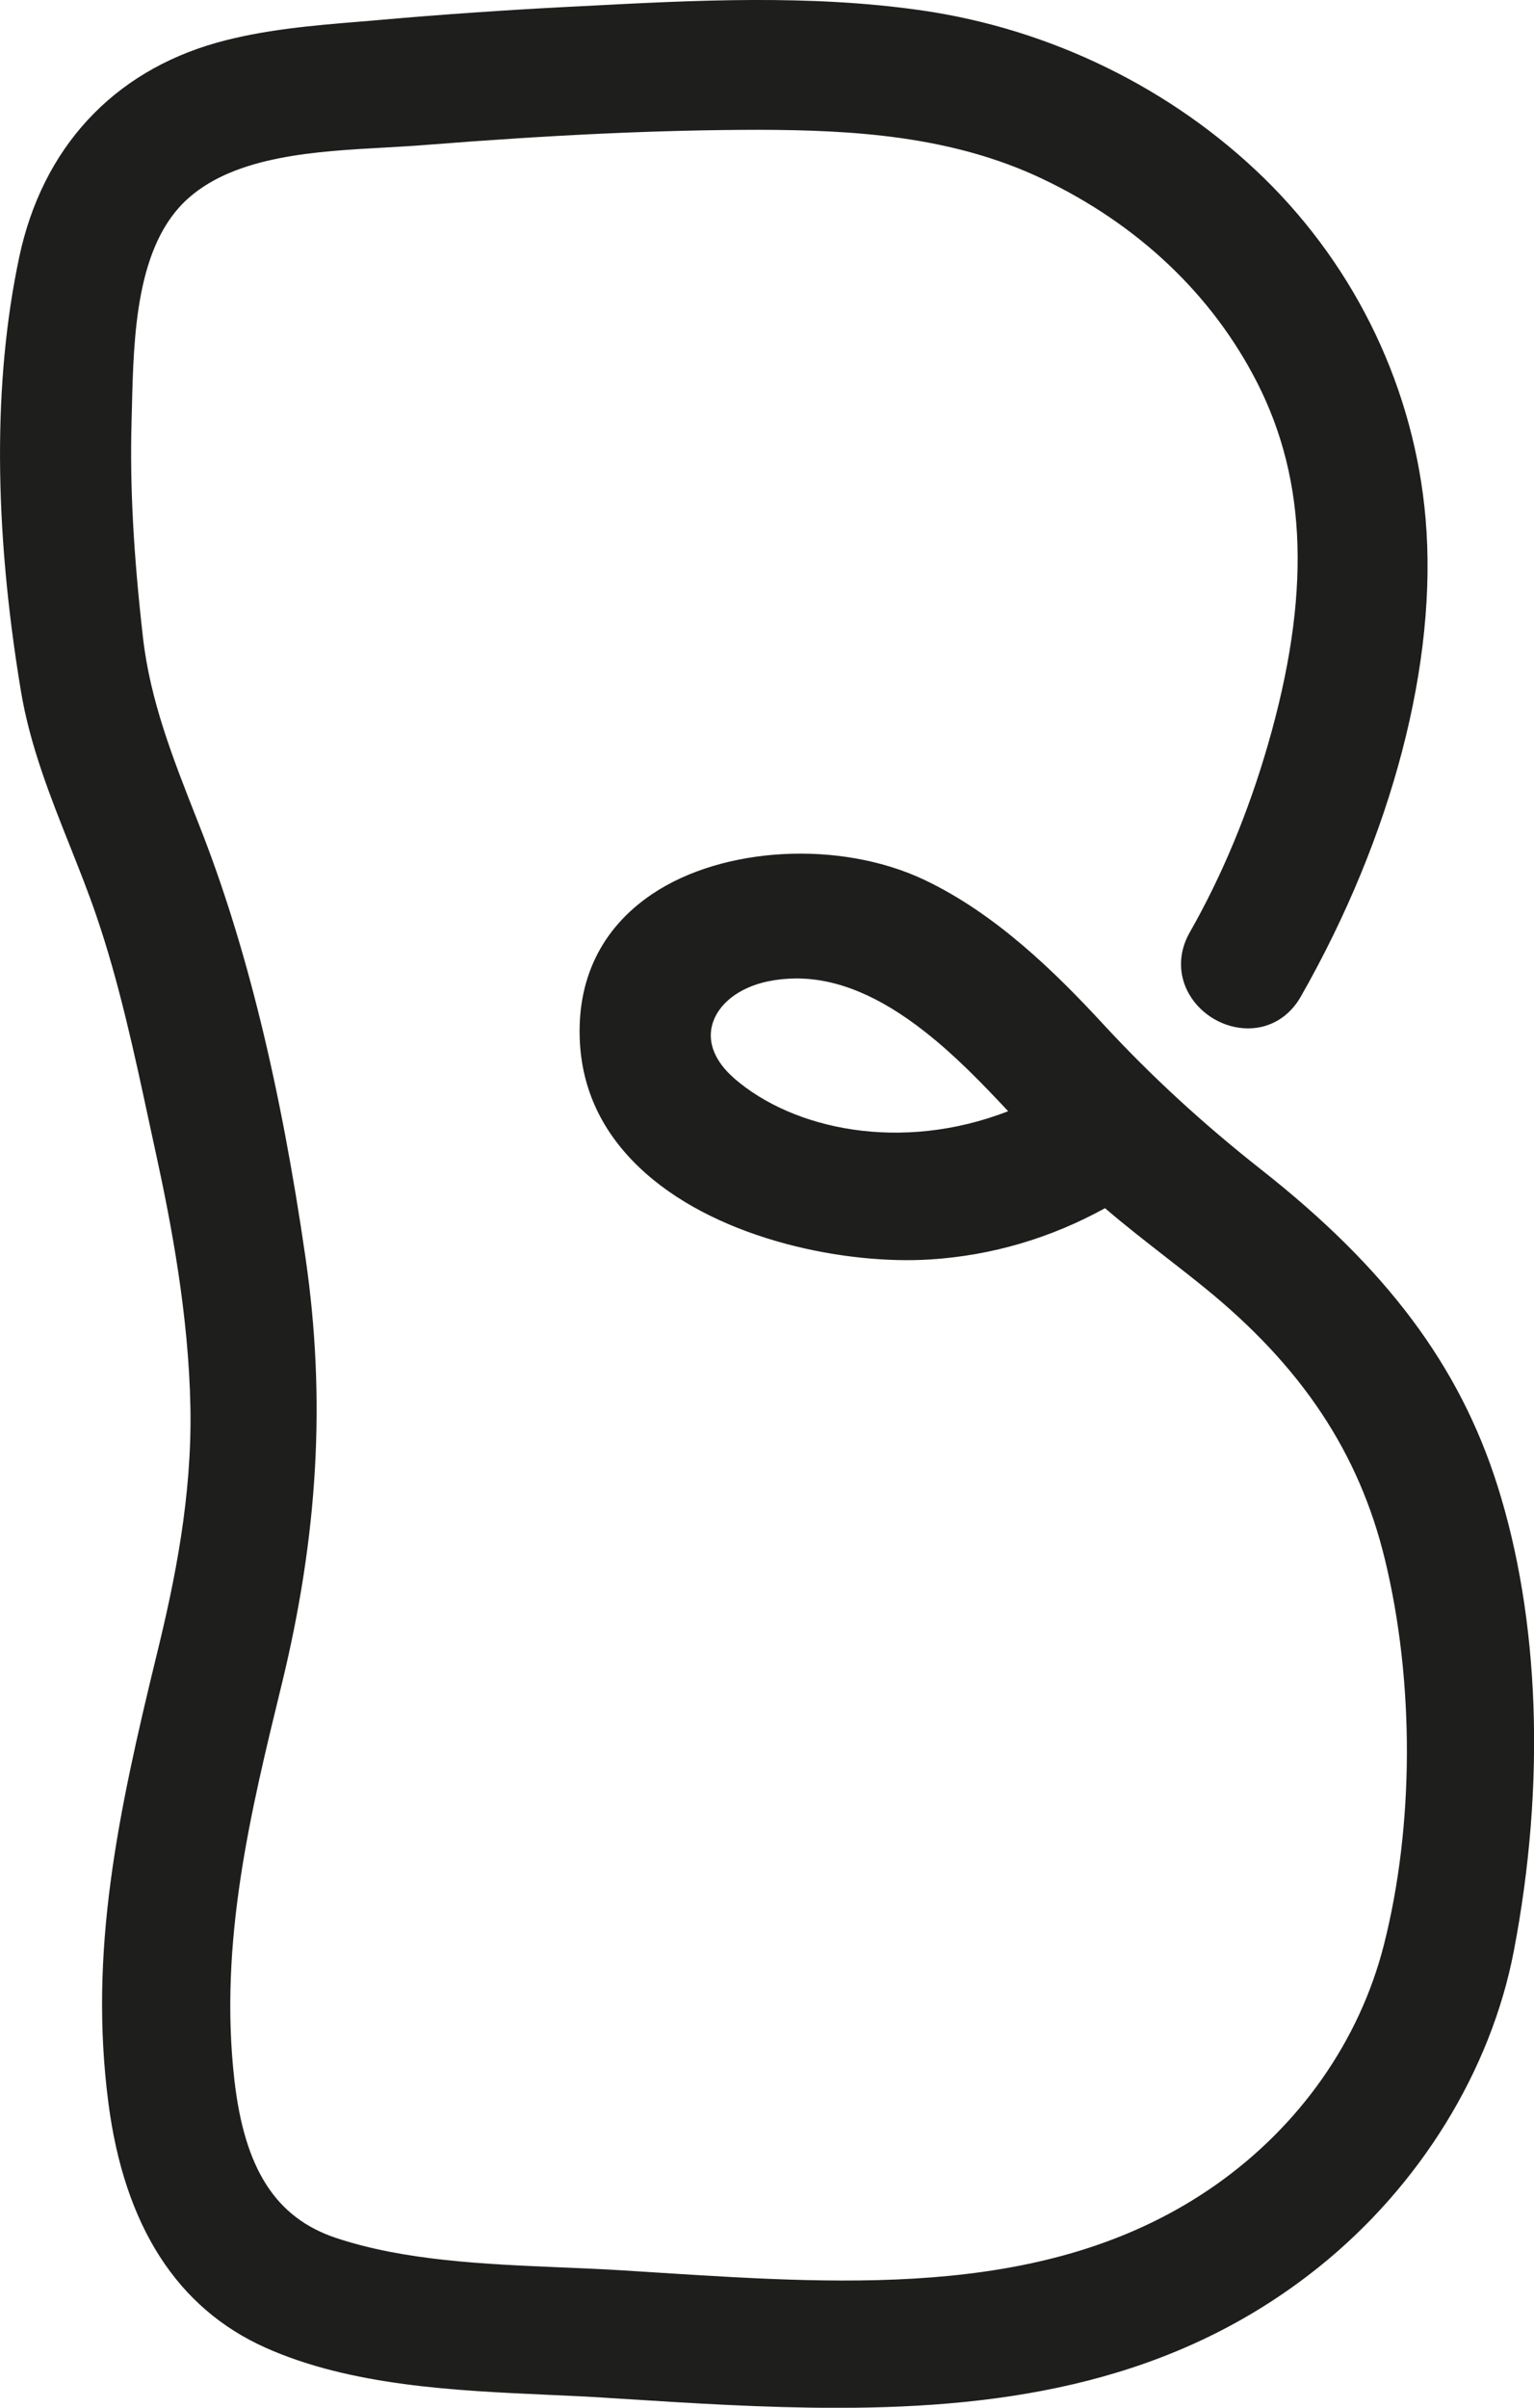 <?xml version="1.0" encoding="UTF-8"?>
<svg id="Calque_2" data-name="Calque 2" xmlns="http://www.w3.org/2000/svg" viewBox="0 0 177.72 278.78">
  <defs>
    <style>
      .cls-1 {
        fill: #1e1f1d;
      }
    </style>
  </defs>
  <g id="MAJ">
    <path id="B" class="cls-1" d="M8.1,97.95c1.05,2.64,2.14,5.37,3.06,8.07,2.65,7.73,4.43,16.05,6.16,24.1l.78,3.6c1.74,8,3.76,18.56,3.96,29.25,.19,10.35-1.83,20.14-3.84,28.35-4.6,18.84-7.94,34.65-5.66,52.19,1.85,14.22,7.98,23.75,18.21,28.32,9.92,4.43,22.02,4.97,32.69,5.45,2.33,.1,4.61,.21,6.83,.35l1.56,.1c8.34,.53,16.77,1.06,25.11,1.06,19.87,0,39.25-3.02,55.83-16.3,11.7-9.38,19.94-22.73,22.6-36.63,3.69-19.27,3-38.43-1.93-53.93-4.4-13.82-12.82-25.08-27.31-36.48-6.77-5.33-12.77-10.84-18.33-16.86-5.62-6.08-12.49-12.81-20.74-16.72-9.74-4.61-23.3-3.89-31.54,1.66-5.89,3.97-8.78,9.94-8.35,17.27,.34,5.82,2.91,10.9,7.65,15.08,8.76,7.74,23.24,10.58,33,9.94,7.08-.46,13.85-2.45,20.18-5.93,2.31,1.98,4.69,3.83,7.03,5.65,1.51,1.18,3.03,2.36,4.52,3.57,11.24,9.12,17.88,19.1,20.87,31.42,3.45,14.18,3.4,30.88-.12,44.69-2.82,11.07-9.75,20.93-19.49,27.77-18.62,13.06-41.95,11.58-64.51,10.15-1.47-.09-2.94-.19-4.39-.28-2.24-.14-4.55-.23-6.89-.33-8.95-.38-18.2-.77-26.16-3.43-6.94-2.33-10.56-7.98-11.73-18.32-1.8-15.91,1.89-31.02,5.46-45.64,4.26-17.43,5.15-33.14,2.8-49.42-2.89-20.03-6.9-36.4-12.28-50.05l-.32-.82c-2.79-7.07-5.42-13.75-6.25-21.07-1.1-9.66-1.52-17.56-1.32-24.87l.04-1.53c.2-8.51,.46-19.11,6.61-24.49,5.55-4.86,14.7-5.37,22.77-5.81,1.62-.09,3.19-.18,4.68-.3,14.93-1.18,27.2-1.74,38.62-1.75,10.79,.03,22.24,.67,32.77,5.66,11.12,5.28,19.74,13.45,24.92,23.62,5.81,11.4,6.21,24.7,1.26,41.86-2.28,7.89-5.33,15.22-9.07,21.78-1.34,2.34-1.35,4.97-.05,7.2,1.39,2.38,4.06,3.92,6.8,3.92h.04c2.54-.01,4.75-1.35,6.07-3.67,10.62-18.63,15.89-38.8,14.46-55.35-1.28-14.88-7.93-28.89-18.73-39.44C135.81,10.26,121.76,3.37,106.82,1.21c-13-1.88-26.38-1.18-39.32-.5l-1.81,.09c-7.34,.38-14.56,.88-21.47,1.49-.86,.08-1.73,.15-2.6,.22-5.46,.45-11.09,.92-16.5,2.43C13.05,8.34,4.91,17.15,2.23,29.76c-3.03,14.26-2.97,31.15,.18,50.18,1.05,6.36,3.41,12.28,5.69,18.01Zm76.95,26.89c-2.18-1.89-3.09-4.07-2.55-6.14,.64-2.45,3.13-4.39,6.5-5.08,1.08-.22,2.18-.33,3.28-.33,4.71,0,9.6,2.03,14.85,6.15,3.51,2.75,6.55,5.89,9.67,9.22-12.33,4.79-24.86,2.17-31.75-3.81Z"/>
  </g>
</svg>